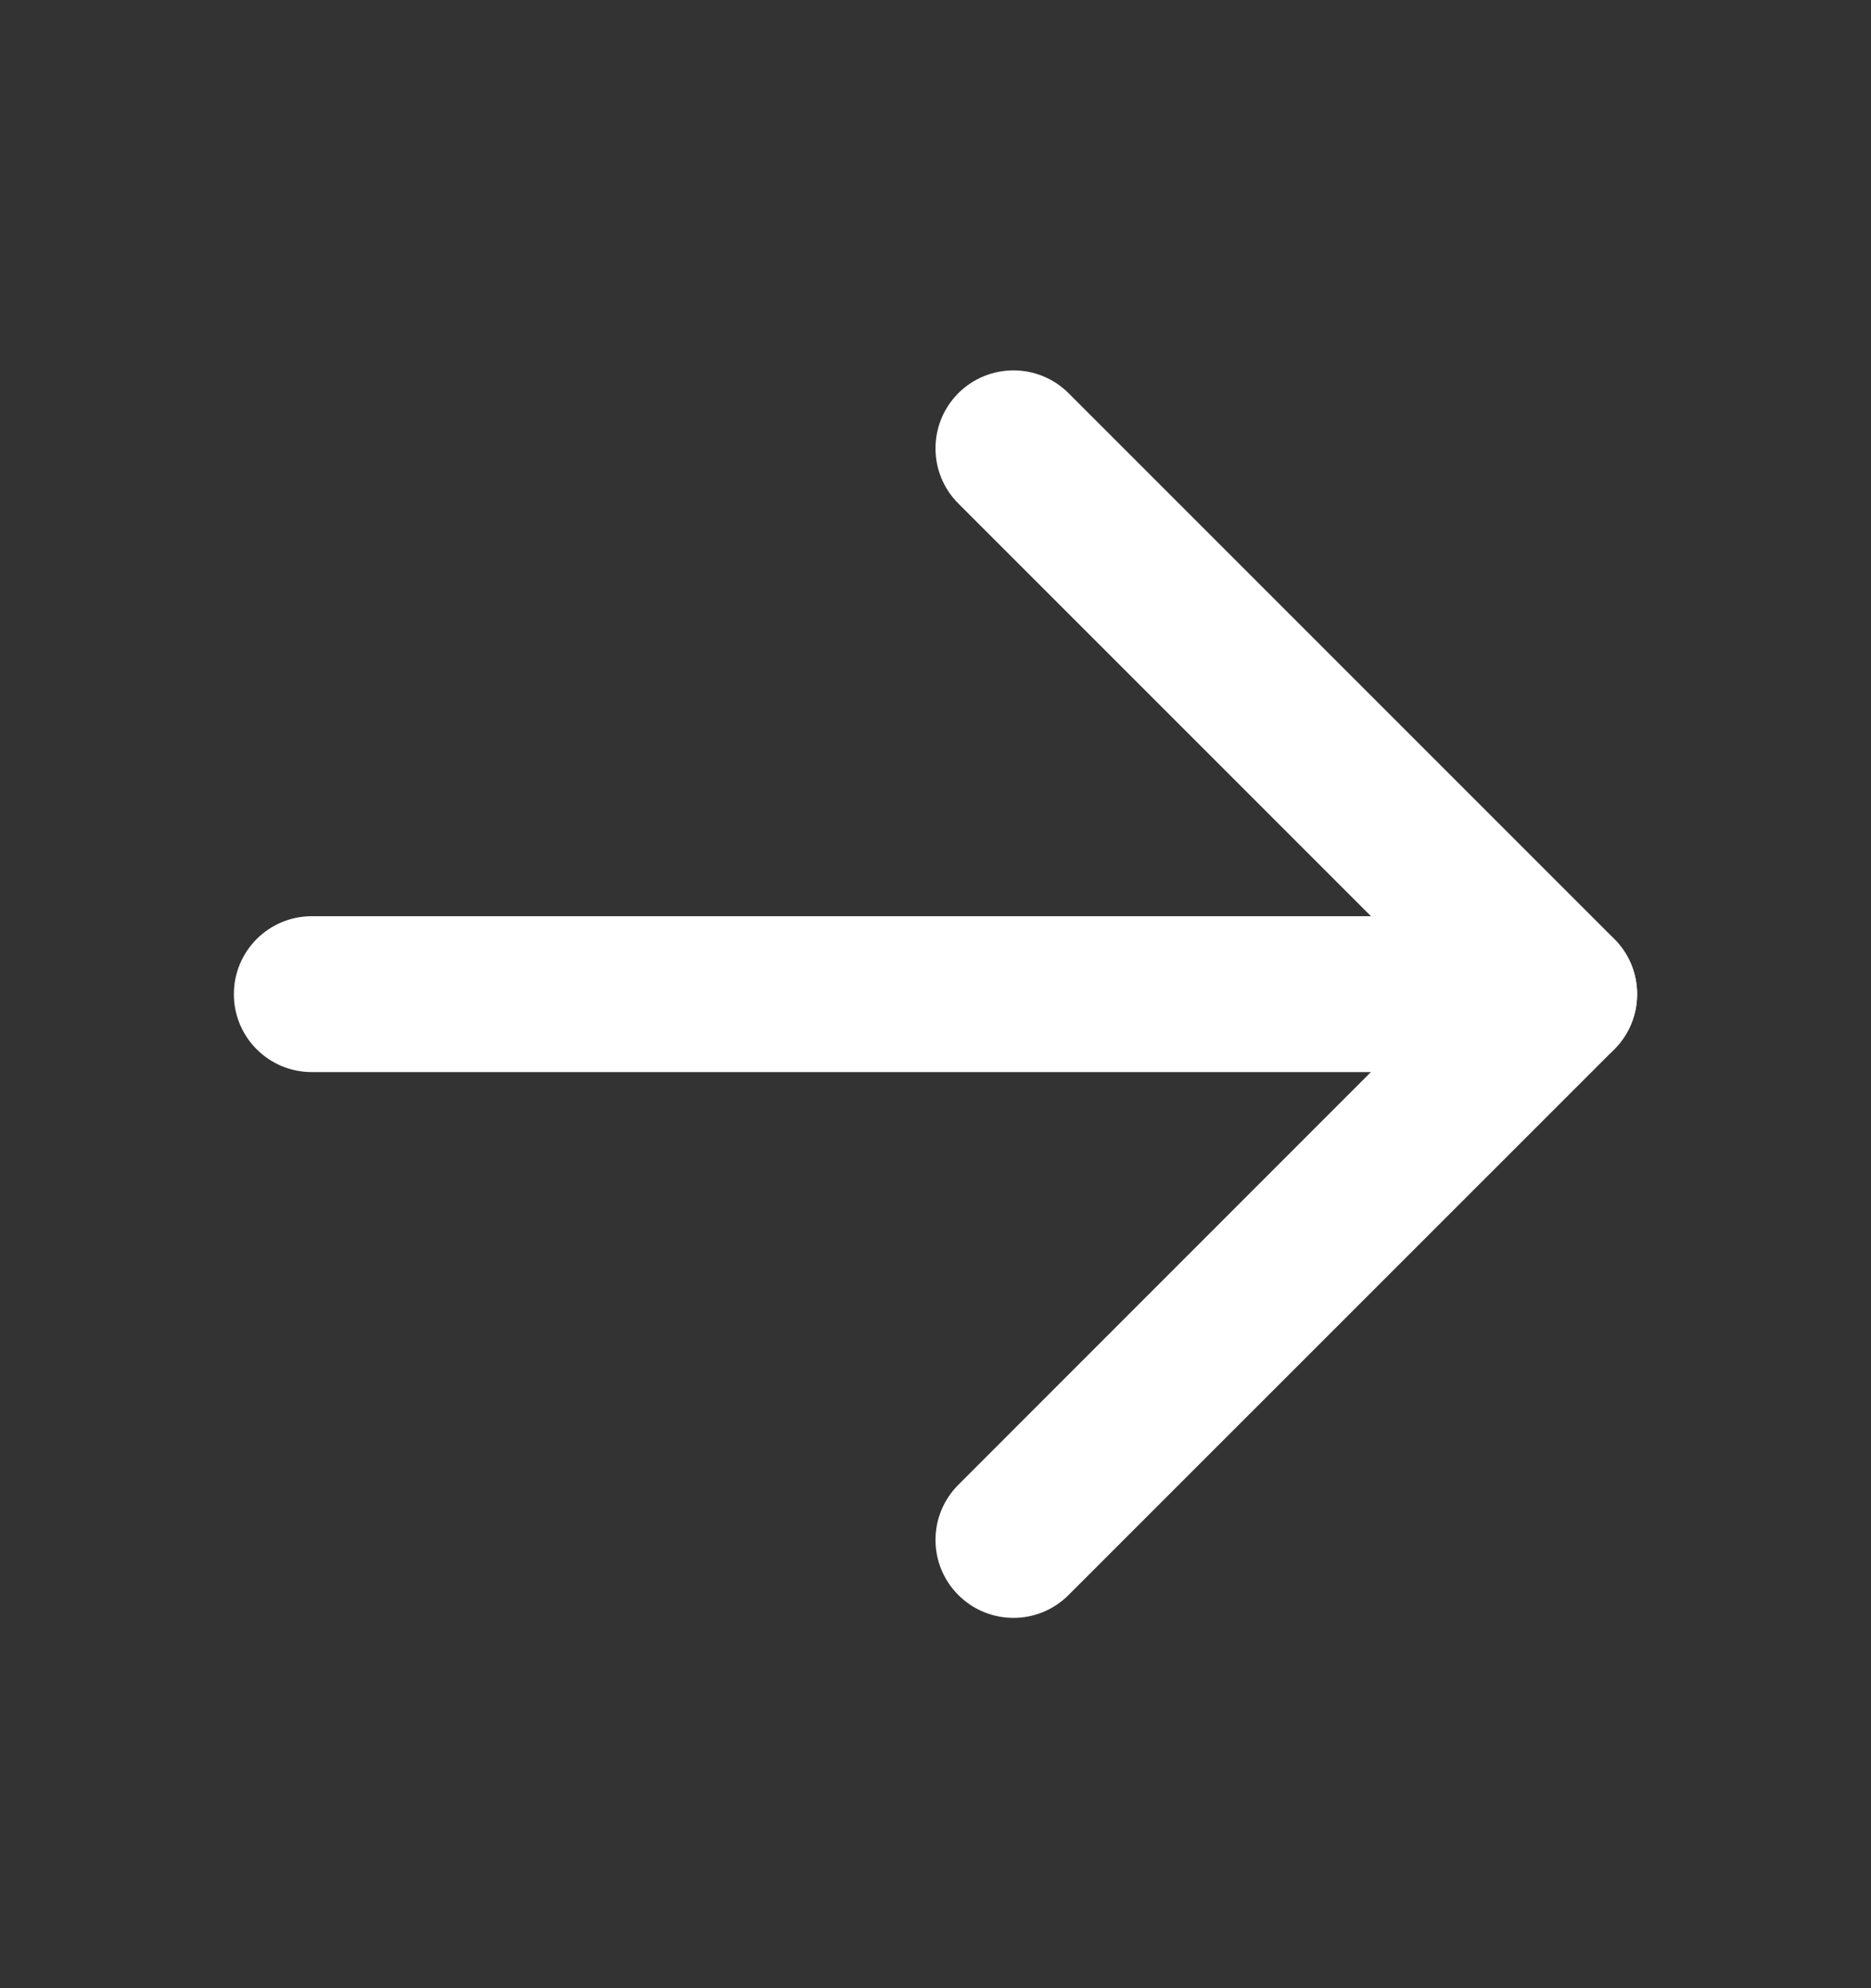 <svg width="16" height="17" viewBox="0 0 16 17" fill="none" xmlns="http://www.w3.org/2000/svg">
<rect x="0" y="0" width="16" height="17" fill="#333333" stroke="none"/>
<path fill-rule="evenodd" clip-rule="evenodd" d="M2 8.501C2 8.132 2.298 7.834 2.667 7.834H13.333C13.701 7.834 14 8.132 14 8.501C14 8.869 13.701 9.167 13.333 9.167H2.667C2.298 9.167 2 8.869 2 8.501Z" fill="white"/>
<path fill-rule="evenodd" clip-rule="evenodd" d="M8.195 3.362C8.456 3.102 8.878 3.102 9.138 3.362L13.805 8.029C14.065 8.289 14.065 8.711 13.805 8.972L9.138 13.638C8.878 13.899 8.456 13.899 8.195 13.638C7.935 13.378 7.935 12.956 8.195 12.696L12.39 8.5L8.195 4.305C7.935 4.045 7.935 3.623 8.195 3.362Z" fill="white"/>
</svg>
